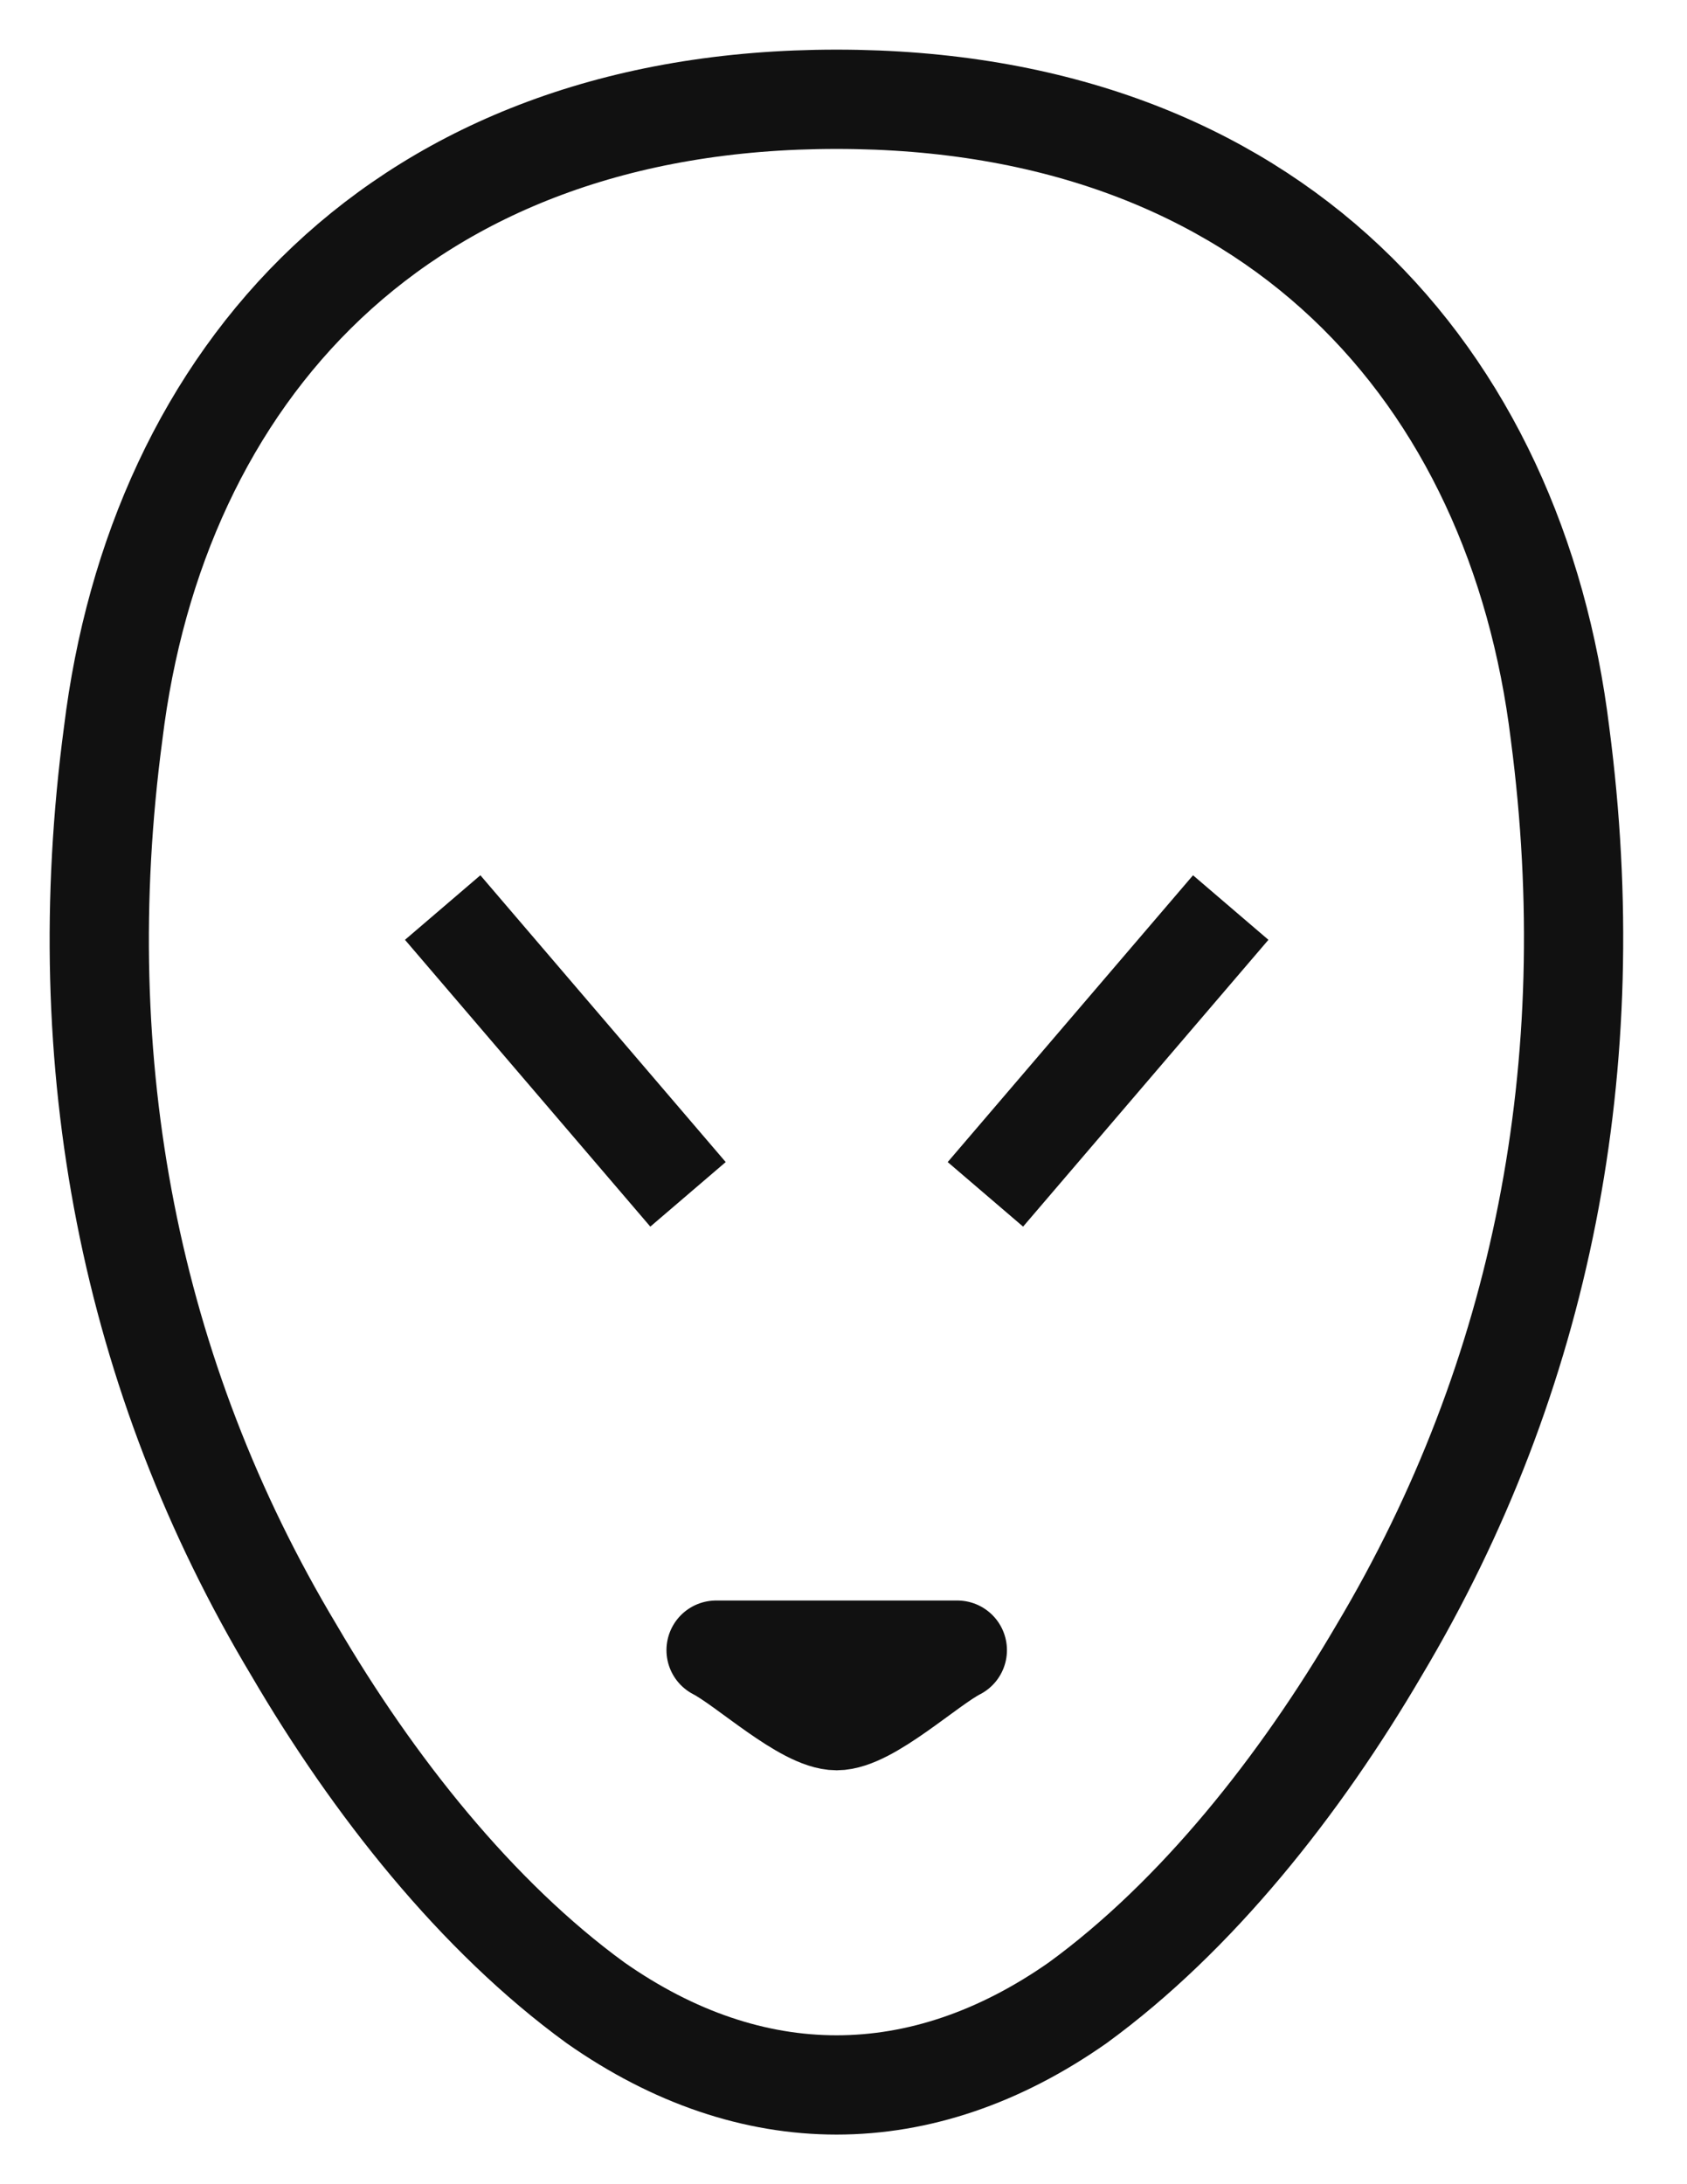 <svg width="17" height="22" viewBox="0 0 17 22" fill="none" xmlns="http://www.w3.org/2000/svg">
<path d="M4.786 9.521L6.608 11.65M12.077 9.521L10.255 11.65M7.216 16.621C7.514 16.774 8.107 17.331 8.431 17.331C8.757 17.331 9.348 16.774 9.647 16.621H7.216ZM8.43 1C4.022 1 1.579 3.786 1.14 7.391C0.697 10.72 1.308 13.863 2.962 16.621C3.758 17.983 4.802 19.301 6.001 20.173C7.574 21.276 9.286 21.276 10.86 20.173C12.057 19.301 13.101 17.983 13.898 16.621C15.545 13.859 16.157 10.721 15.721 7.391C15.281 3.784 12.84 1 8.431 1H8.43Z" stroke="#111111" stroke-linecap="square" stroke-linejoin="round"/>
</svg>
